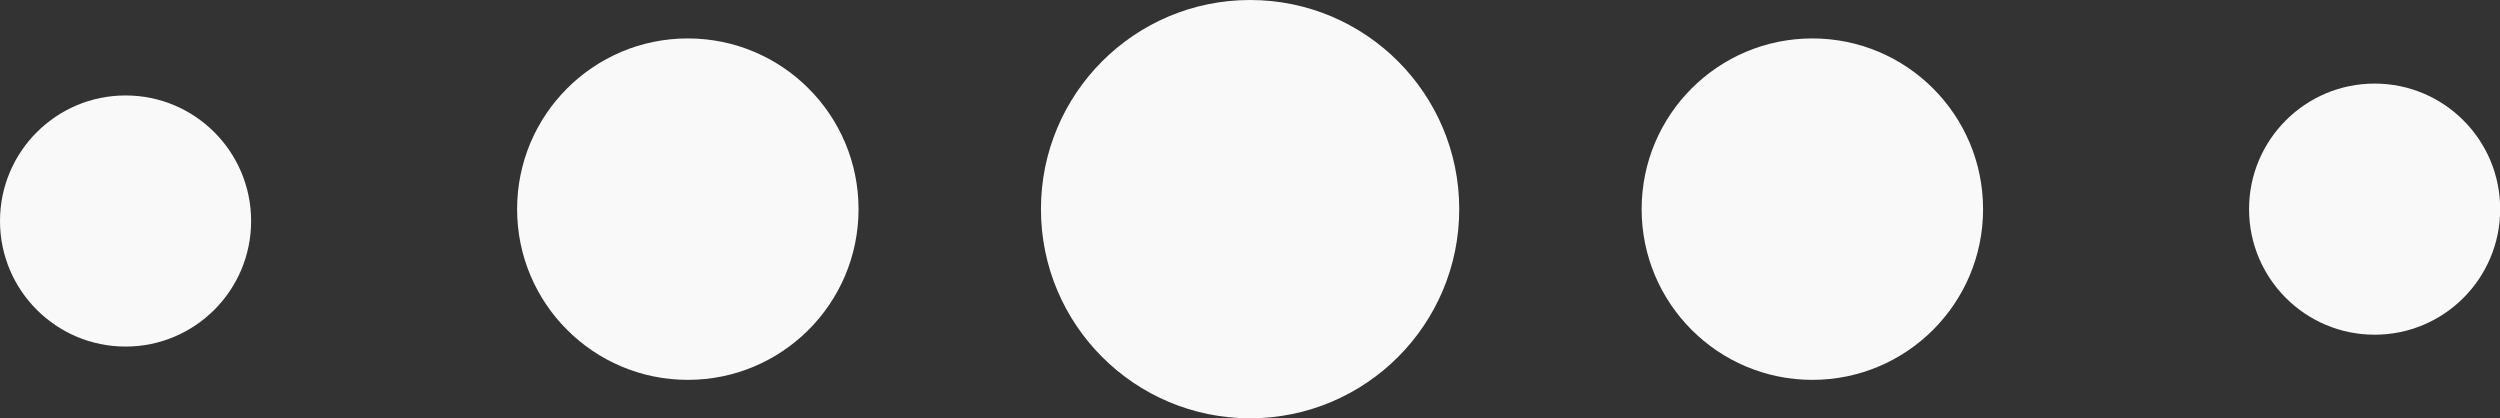 <?xml version="1.0" encoding="UTF-8" standalone="no"?>
<!-- Created with Inkscape (http://www.inkscape.org/) -->

<svg
   xmlns:dc="http://purl.org/dc/elements/1.1/"
   xmlns:cc="http://creativecommons.org/ns#"
   xmlns:rdf="http://www.w3.org/1999/02/22-rdf-syntax-ns#"
   xmlns:svg="http://www.w3.org/2000/svg"
   xmlns="http://www.w3.org/2000/svg"
   xmlns:sodipodi="http://sodipodi.sourceforge.net/DTD/sodipodi-0.dtd"
   xmlns:inkscape="http://www.inkscape.org/namespaces/inkscape"
   width="14.117mm"
   height="2.362mm"
   viewBox="0 0 14.117 2.362"
   version="1.1"
   id="svg8"
   inkscape:version="0.92.4 (5da689c313, 2019-01-14)"
   sodipodi:docname="line_separator_dark.svg">
  <rect x="0" y="0" width="14.117" height="2.362" fill="#333333" stroke="none"/>
  <defs
     id="defs2" />
  <sodipodi:namedview
     id="base"
     pagecolor="#ffffff"
     bordercolor="#666666"
     borderopacity="1.0"
     inkscape:pageopacity="0.0"
     inkscape:pageshadow="2"
     inkscape:zoom="2.8"
     inkscape:cx="78.767138"
     inkscape:cy="16.74166"
     inkscape:document-units="mm"
     inkscape:current-layer="layer1"
     showgrid="false"
     fit-margin-top="0"
     fit-margin-left="0"
     fit-margin-right="0"
     fit-margin-bottom="0"
     inkscape:window-width="1920"
     inkscape:window-height="986"
     inkscape:window-x="-11"
     inkscape:window-y="-11"
     inkscape:window-maximized="1" />
  <g
     inkscape:label="Layer 1"
     inkscape:groupmode="layer"
     id="layer1"
     transform="translate(-38.704,-20.062)">
    <circle
       style="fill:#f9f9f9;fill-opacity:1;stroke:none;stroke-width:0.369;stroke-linejoin:round;stroke-miterlimit:4;stroke-dasharray:none;stroke-opacity:1"
       id="path817-5-5"
       cx="45.763"
       cy="21.243"
       r="1.181" />
    <circle
       style="fill:none;fill-opacity:1;stroke:none;stroke-width:0.665;stroke-linejoin:round;stroke-miterlimit:4;stroke-dasharray:none;stroke-opacity:1"
       id="path815"
       cx="25.75"
       cy="19.991"
       r="1.181" />
    <circle
       style="fill:#f9f9f9;fill-opacity:1;stroke:none;stroke-width:0.302;stroke-linejoin:round;stroke-miterlimit:4;stroke-dasharray:none;stroke-opacity:1"
       id="path817-5"
       cx="42.588"
       cy="21.243"
       r="0.964" />
    <circle
       style="fill:#f9f9f9;fill-opacity:1;stroke:none;stroke-width:0.222;stroke-linejoin:round;stroke-miterlimit:4;stroke-dasharray:none;stroke-opacity:1"
       id="path817"
       cx="39.413"
       cy="21.31"
       r="0.709" />
    <circle
       style="fill:#f9f9f9;fill-opacity:1;stroke:none;stroke-width:0.302;stroke-linejoin:round;stroke-miterlimit:4;stroke-dasharray:none;stroke-opacity:1"
       id="path817-5-5-5"
       cx="48.938"
       cy="21.243"
       r="0.964" />
    <circle
       style="fill:#f9f9f9;fill-opacity:1;stroke:none;stroke-width:0.222;stroke-linejoin:round;stroke-miterlimit:4;stroke-dasharray:none;stroke-opacity:1"
       id="path817-5-5-5-4"
       cx="52.113"
       cy="21.243"
       r="0.709" />
  </g>
</svg>
